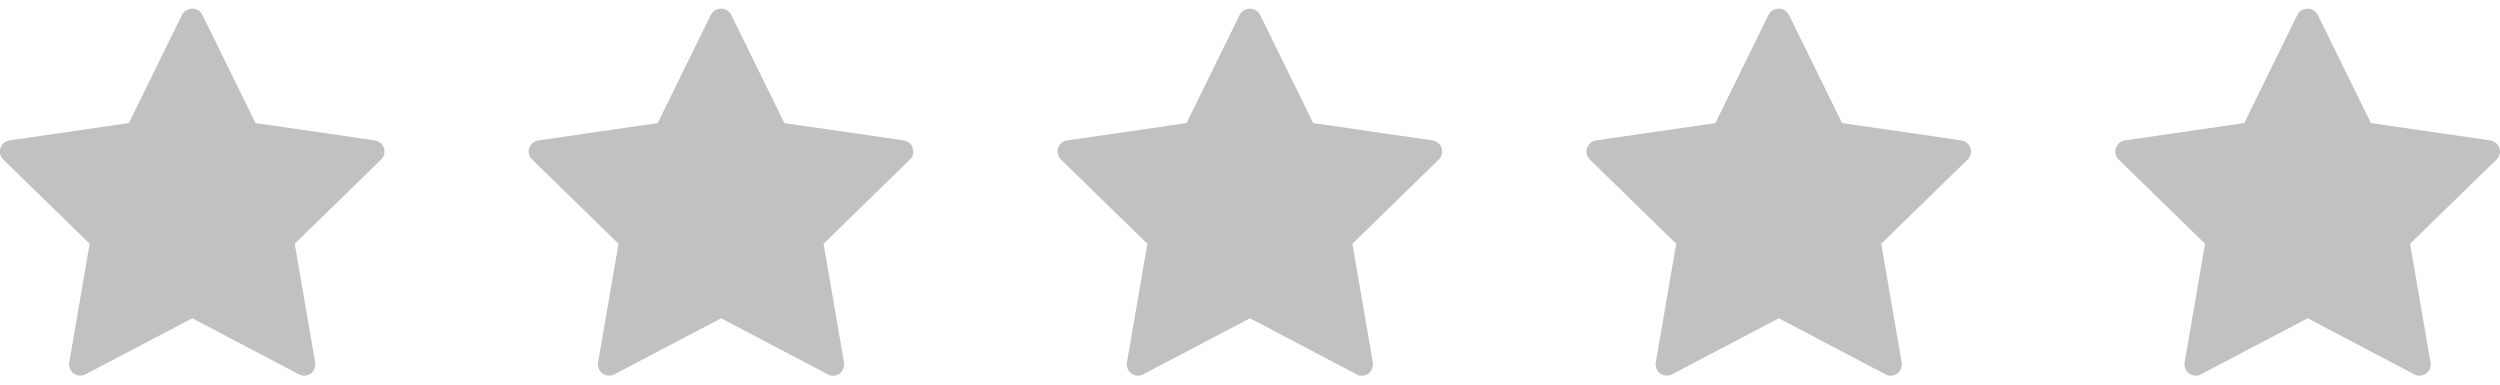 <svg width="104" height="16" viewBox="0 0 104 16" fill="none" xmlns="http://www.w3.org/2000/svg" xmlns:xlink="http://www.w3.org/1999/xlink">
	<desc>
			Created with Pixso.
	</desc>
	<defs>
		<clipPath id="clip3197_781">
			<rect id="star 1" width="16" height="16" transform="matrix(-1 0 0 1 16 0)" fill="white" fill-opacity="0"/>
		</clipPath>
		<clipPath id="clip3197_785">
			<rect id="star 1" width="16" height="16" transform="matrix(-1 0 0 1 38 0)" fill="white" fill-opacity="0"/>
		</clipPath>
		<clipPath id="clip3197_789">
			<rect id="star 2" width="16" height="16" transform="matrix(-1 0 0 1 60 0)" fill="white" fill-opacity="0"/>
		</clipPath>
		<clipPath id="clip3197_793">
			<rect id="star 3" width="16" height="16" transform="matrix(-1 0 0 1 82 0)" fill="white" fill-opacity="0"/>
		</clipPath>
		<clipPath id="clip3197_797">
			<rect id="star 4" width="16" height="16" transform="matrix(-1 0 0 1 104 0)" fill="white" fill-opacity="0"/>
		</clipPath>
	</defs>
	<rect id="star 1" width="16" height="16" transform="matrix(-1 0 0 1 16 0)" fill="#FFFFFF" fill-opacity="0"/>
	<g clip-path="url(#clip3197_781)">
		<path id="Vector" d="M0.02 6.16C0.07 5.99 0.22 5.87 0.4 5.84L5.36 5.12L7.57 0.62C7.65 0.46 7.82 0.36 8 0.36C8.17 0.36 8.34 0.46 8.42 0.62L10.63 5.12L15.59 5.84C15.77 5.87 15.92 5.99 15.97 6.16C16.03 6.33 15.98 6.52 15.85 6.64L12.26 10.14L13.11 15.08C13.14 15.25 13.07 15.43 12.93 15.54C12.84 15.6 12.75 15.63 12.65 15.63C12.57 15.63 12.5 15.61 12.43 15.57L8 13.24L3.56 15.57C3.4 15.66 3.21 15.64 3.07 15.54C2.92 15.43 2.85 15.25 2.88 15.08L3.73 10.14L0.14 6.64C0.01 6.52 -0.04 6.33 0.02 6.16Z" fill="#C1C1C1" fill-opacity="1" fill-rule="nonzero"/>
	</g>
	<rect id="star 1" width="16" height="16" transform="matrix(-1 0 0 1 38 0)" fill="#FFFFFF" fill-opacity="0"/>
	<g clip-path="url(#clip3197_785)">
		<path id="Vector" d="M22.02 6.16C22.07 5.99 22.22 5.87 22.4 5.84L27.36 5.12L29.57 0.62C29.65 0.46 29.82 0.36 30 0.36C30.17 0.36 30.34 0.46 30.42 0.62L32.63 5.12L37.59 5.84C37.77 5.87 37.92 5.99 37.97 6.16C38.03 6.33 37.98 6.52 37.85 6.64L34.26 10.14L35.11 15.08C35.14 15.25 35.07 15.43 34.93 15.54C34.84 15.6 34.75 15.63 34.65 15.63C34.57 15.63 34.5 15.61 34.43 15.57L30 13.24L25.56 15.57C25.4 15.66 25.21 15.64 25.07 15.54C24.92 15.43 24.85 15.25 24.88 15.08L25.73 10.14L22.14 6.64C22.01 6.52 21.96 6.33 22.02 6.16Z" fill="#C1C1C1" fill-opacity="1" fill-rule="nonzero"/>
	</g>
	<rect id="star 2" width="16" height="16" transform="matrix(-1 0 0 1 60 0)" fill="#FFFFFF" fill-opacity="0"/>
	<g clip-path="url(#clip3197_789)">
		<path id="Vector" d="M44.02 6.16C44.07 5.99 44.22 5.87 44.4 5.84L49.36 5.12L51.57 0.62C51.65 0.46 51.82 0.36 52 0.36C52.17 0.36 52.34 0.46 52.42 0.62L54.63 5.12L59.59 5.84C59.77 5.87 59.92 5.99 59.97 6.16C60.03 6.33 59.98 6.52 59.85 6.64L56.26 10.14L57.11 15.08C57.14 15.25 57.07 15.43 56.93 15.54C56.84 15.6 56.75 15.63 56.65 15.63C56.57 15.63 56.5 15.61 56.43 15.57L52 13.24L47.56 15.57C47.4 15.66 47.21 15.64 47.07 15.54C46.92 15.43 46.85 15.25 46.88 15.08L47.73 10.14L44.14 6.64C44.01 6.52 43.96 6.33 44.02 6.16Z" fill="#C1C1C1" fill-opacity="1" fill-rule="nonzero"/>
	</g>
	<rect id="star 3" width="16" height="16" transform="matrix(-1 0 0 1 82 0)" fill="#FFFFFF" fill-opacity="0"/>
	<g clip-path="url(#clip3197_793)">
		<path id="Vector" d="M66.02 6.16C66.07 5.99 66.22 5.87 66.4 5.84L71.36 5.12L73.57 0.62C73.65 0.46 73.82 0.36 74 0.36C74.17 0.36 74.34 0.46 74.42 0.62L76.63 5.12L81.59 5.84C81.77 5.87 81.92 5.99 81.97 6.16C82.03 6.33 81.98 6.52 81.85 6.64L78.26 10.14L79.11 15.08C79.14 15.25 79.07 15.43 78.93 15.54C78.84 15.6 78.75 15.63 78.65 15.63C78.57 15.63 78.5 15.61 78.43 15.57L74 13.24L69.56 15.57C69.4 15.66 69.21 15.64 69.07 15.54C68.92 15.43 68.85 15.25 68.88 15.08L69.73 10.14L66.14 6.64C66.01 6.52 65.96 6.33 66.02 6.16Z" fill="#C1C1C1" fill-opacity="1" fill-rule="nonzero"/>
	</g>
	<rect id="star 4" width="16" height="16" transform="matrix(-1 0 0 1 104 0)" fill="#FFFFFF" fill-opacity="0"/>
	<g clip-path="url(#clip3197_797)">
		<path id="Vector" d="M88.02 6.16C88.07 5.99 88.22 5.87 88.4 5.84L93.36 5.12L95.57 0.62C95.65 0.46 95.82 0.36 96 0.36C96.17 0.36 96.34 0.46 96.42 0.62L98.63 5.12L103.59 5.84C103.77 5.87 103.92 5.99 103.97 6.16C104.03 6.33 103.98 6.52 103.85 6.64L100.26 10.14L101.11 15.08C101.14 15.25 101.07 15.43 100.93 15.54C100.84 15.6 100.75 15.63 100.65 15.63C100.58 15.63 100.5 15.61 100.43 15.57L96 13.24L91.56 15.57C91.4 15.66 91.21 15.64 91.07 15.54C90.92 15.43 90.85 15.25 90.88 15.08L91.73 10.14L88.14 6.64C88.01 6.52 87.96 6.33 88.02 6.16Z" fill="#C1C1C1" fill-opacity="1" fill-rule="nonzero"/>
	</g>
</svg>
